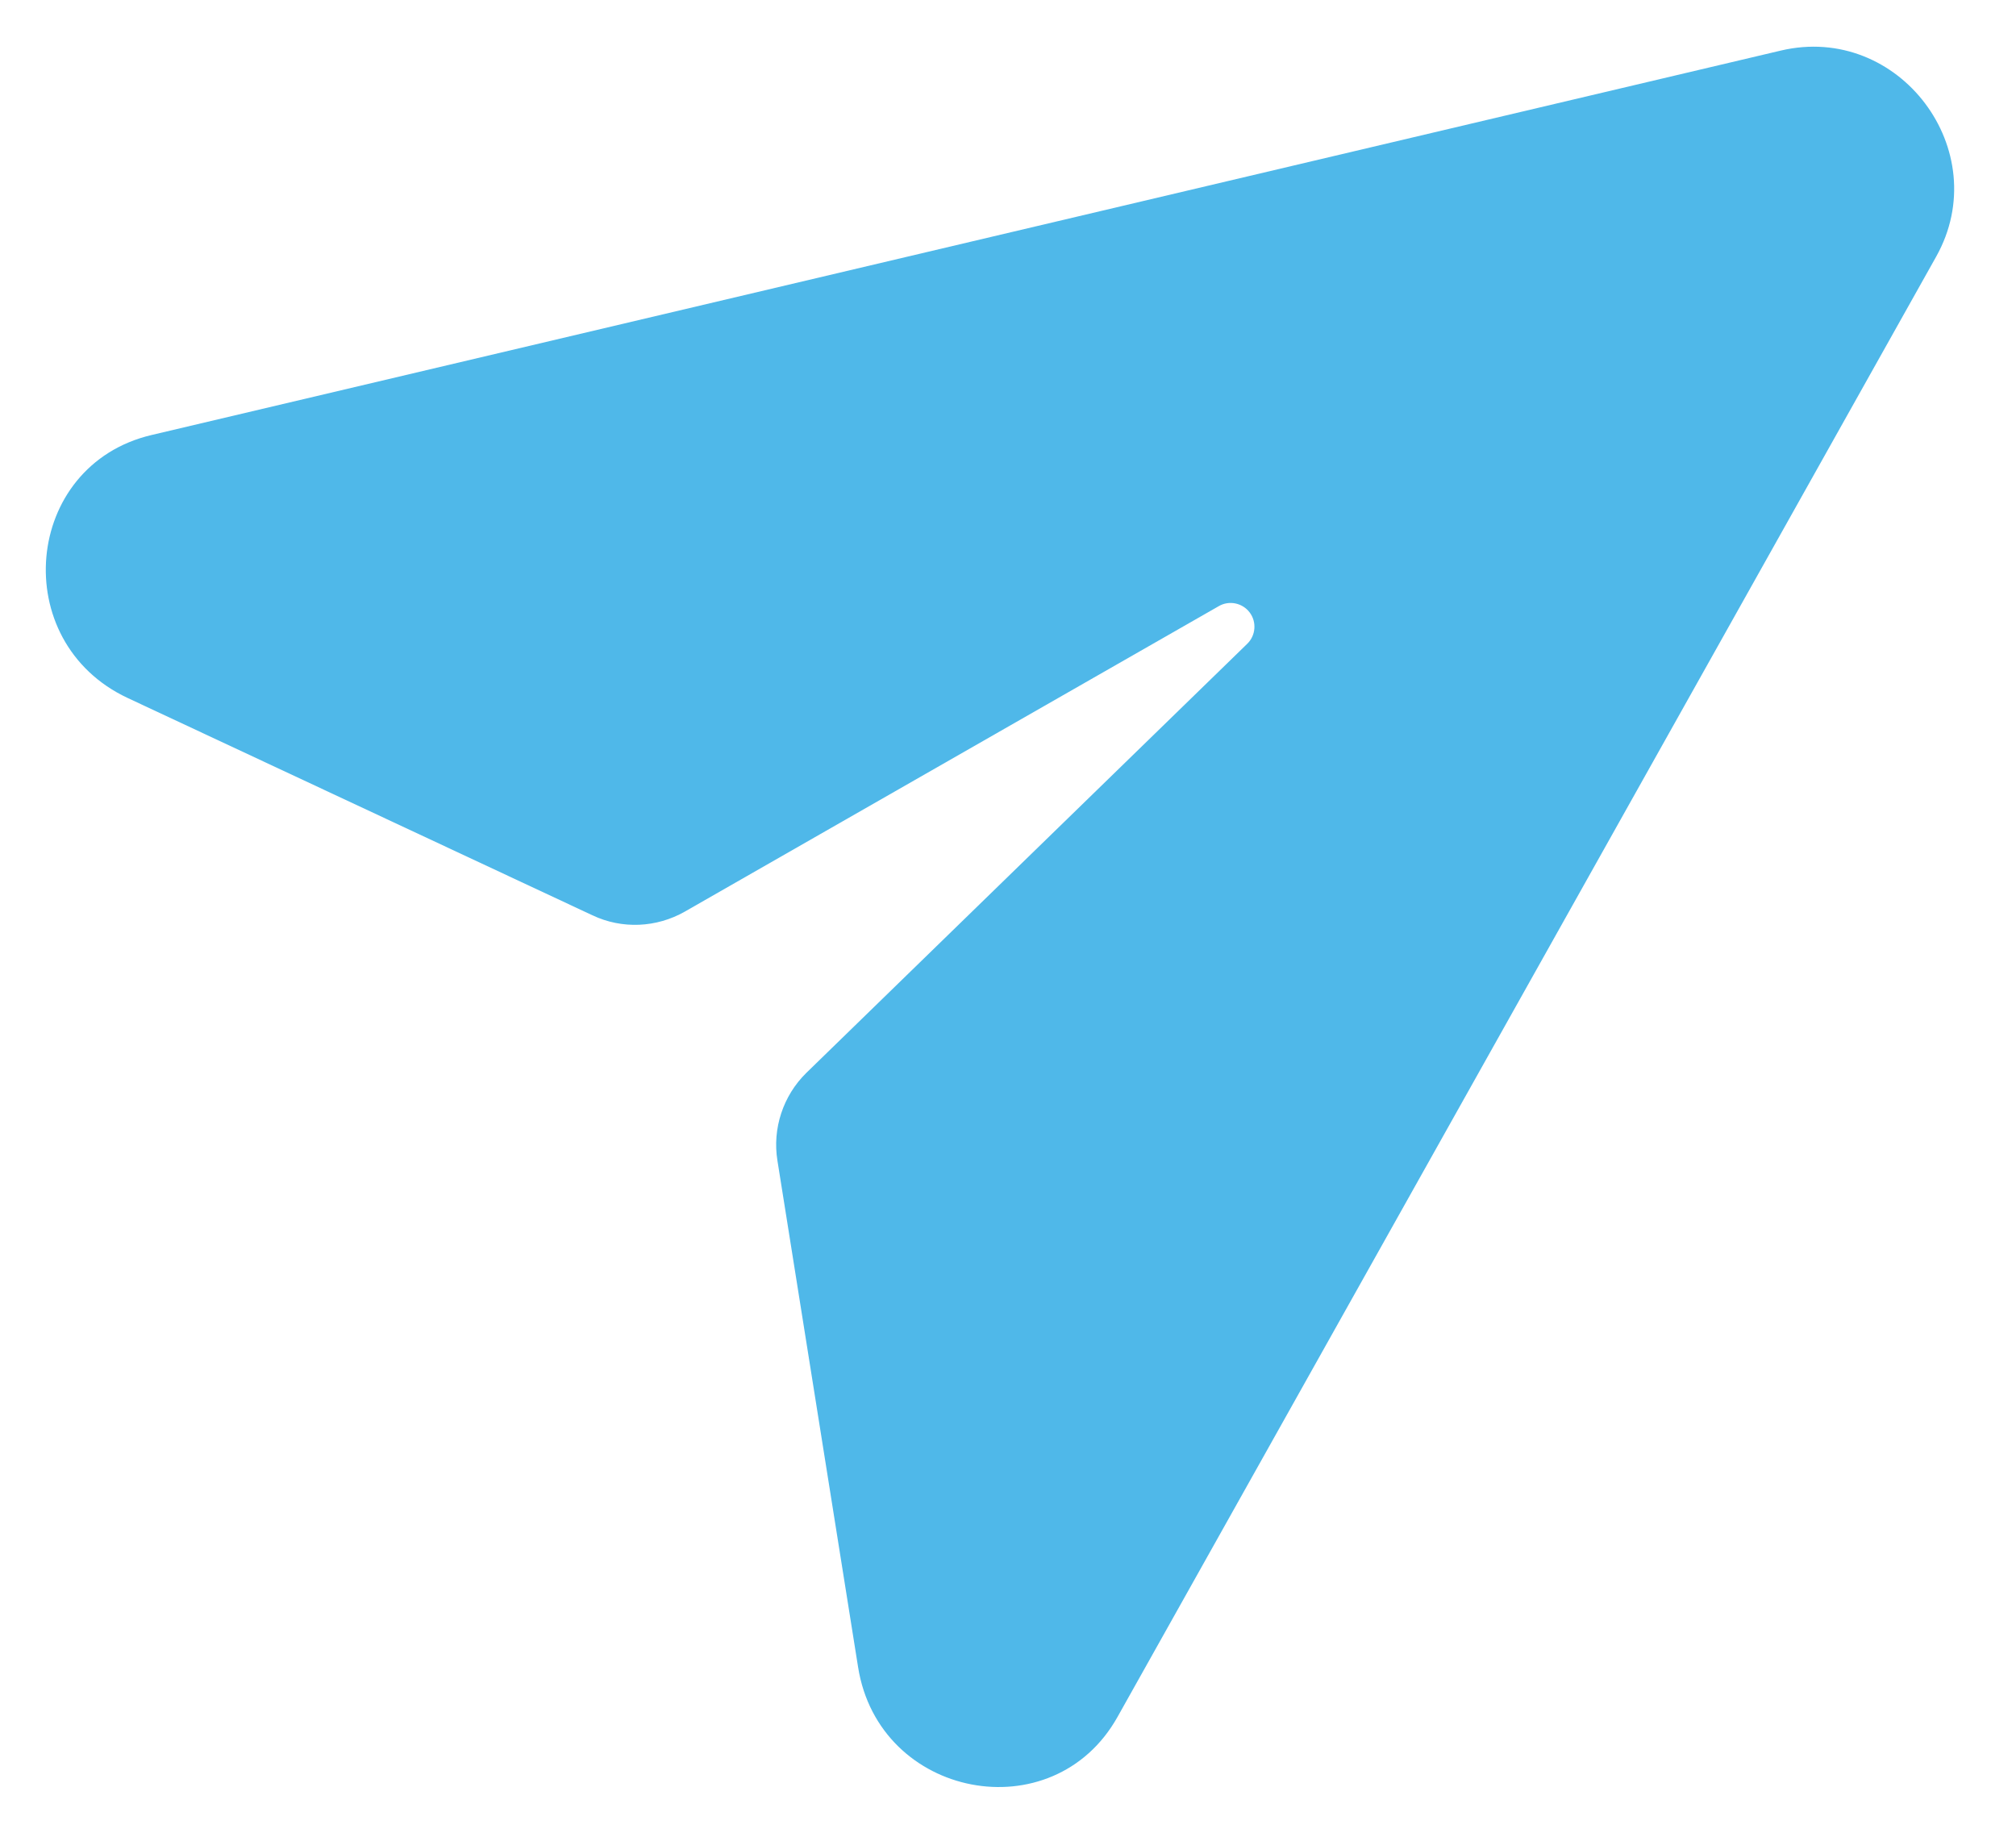 <svg width="22" height="20" viewBox="0 0 22 20" fill="none" xmlns="http://www.w3.org/2000/svg">
<path d="M1.654 4.747C0.253 5.077 0.08 7.004 1.396 7.618L6.465 9.988C6.79 10.142 7.165 10.123 7.473 9.948L13.301 6.614C13.413 6.549 13.559 6.579 13.637 6.683C13.716 6.787 13.704 6.935 13.611 7.025L8.799 11.708C8.546 11.956 8.427 12.315 8.484 12.666L9.364 18.192C9.591 19.626 11.492 19.991 12.195 18.736L21.128 2.802C21.777 1.645 20.724 0.247 19.433 0.552L1.654 4.747Z" fill="#4FB8E9"/>
</svg>
